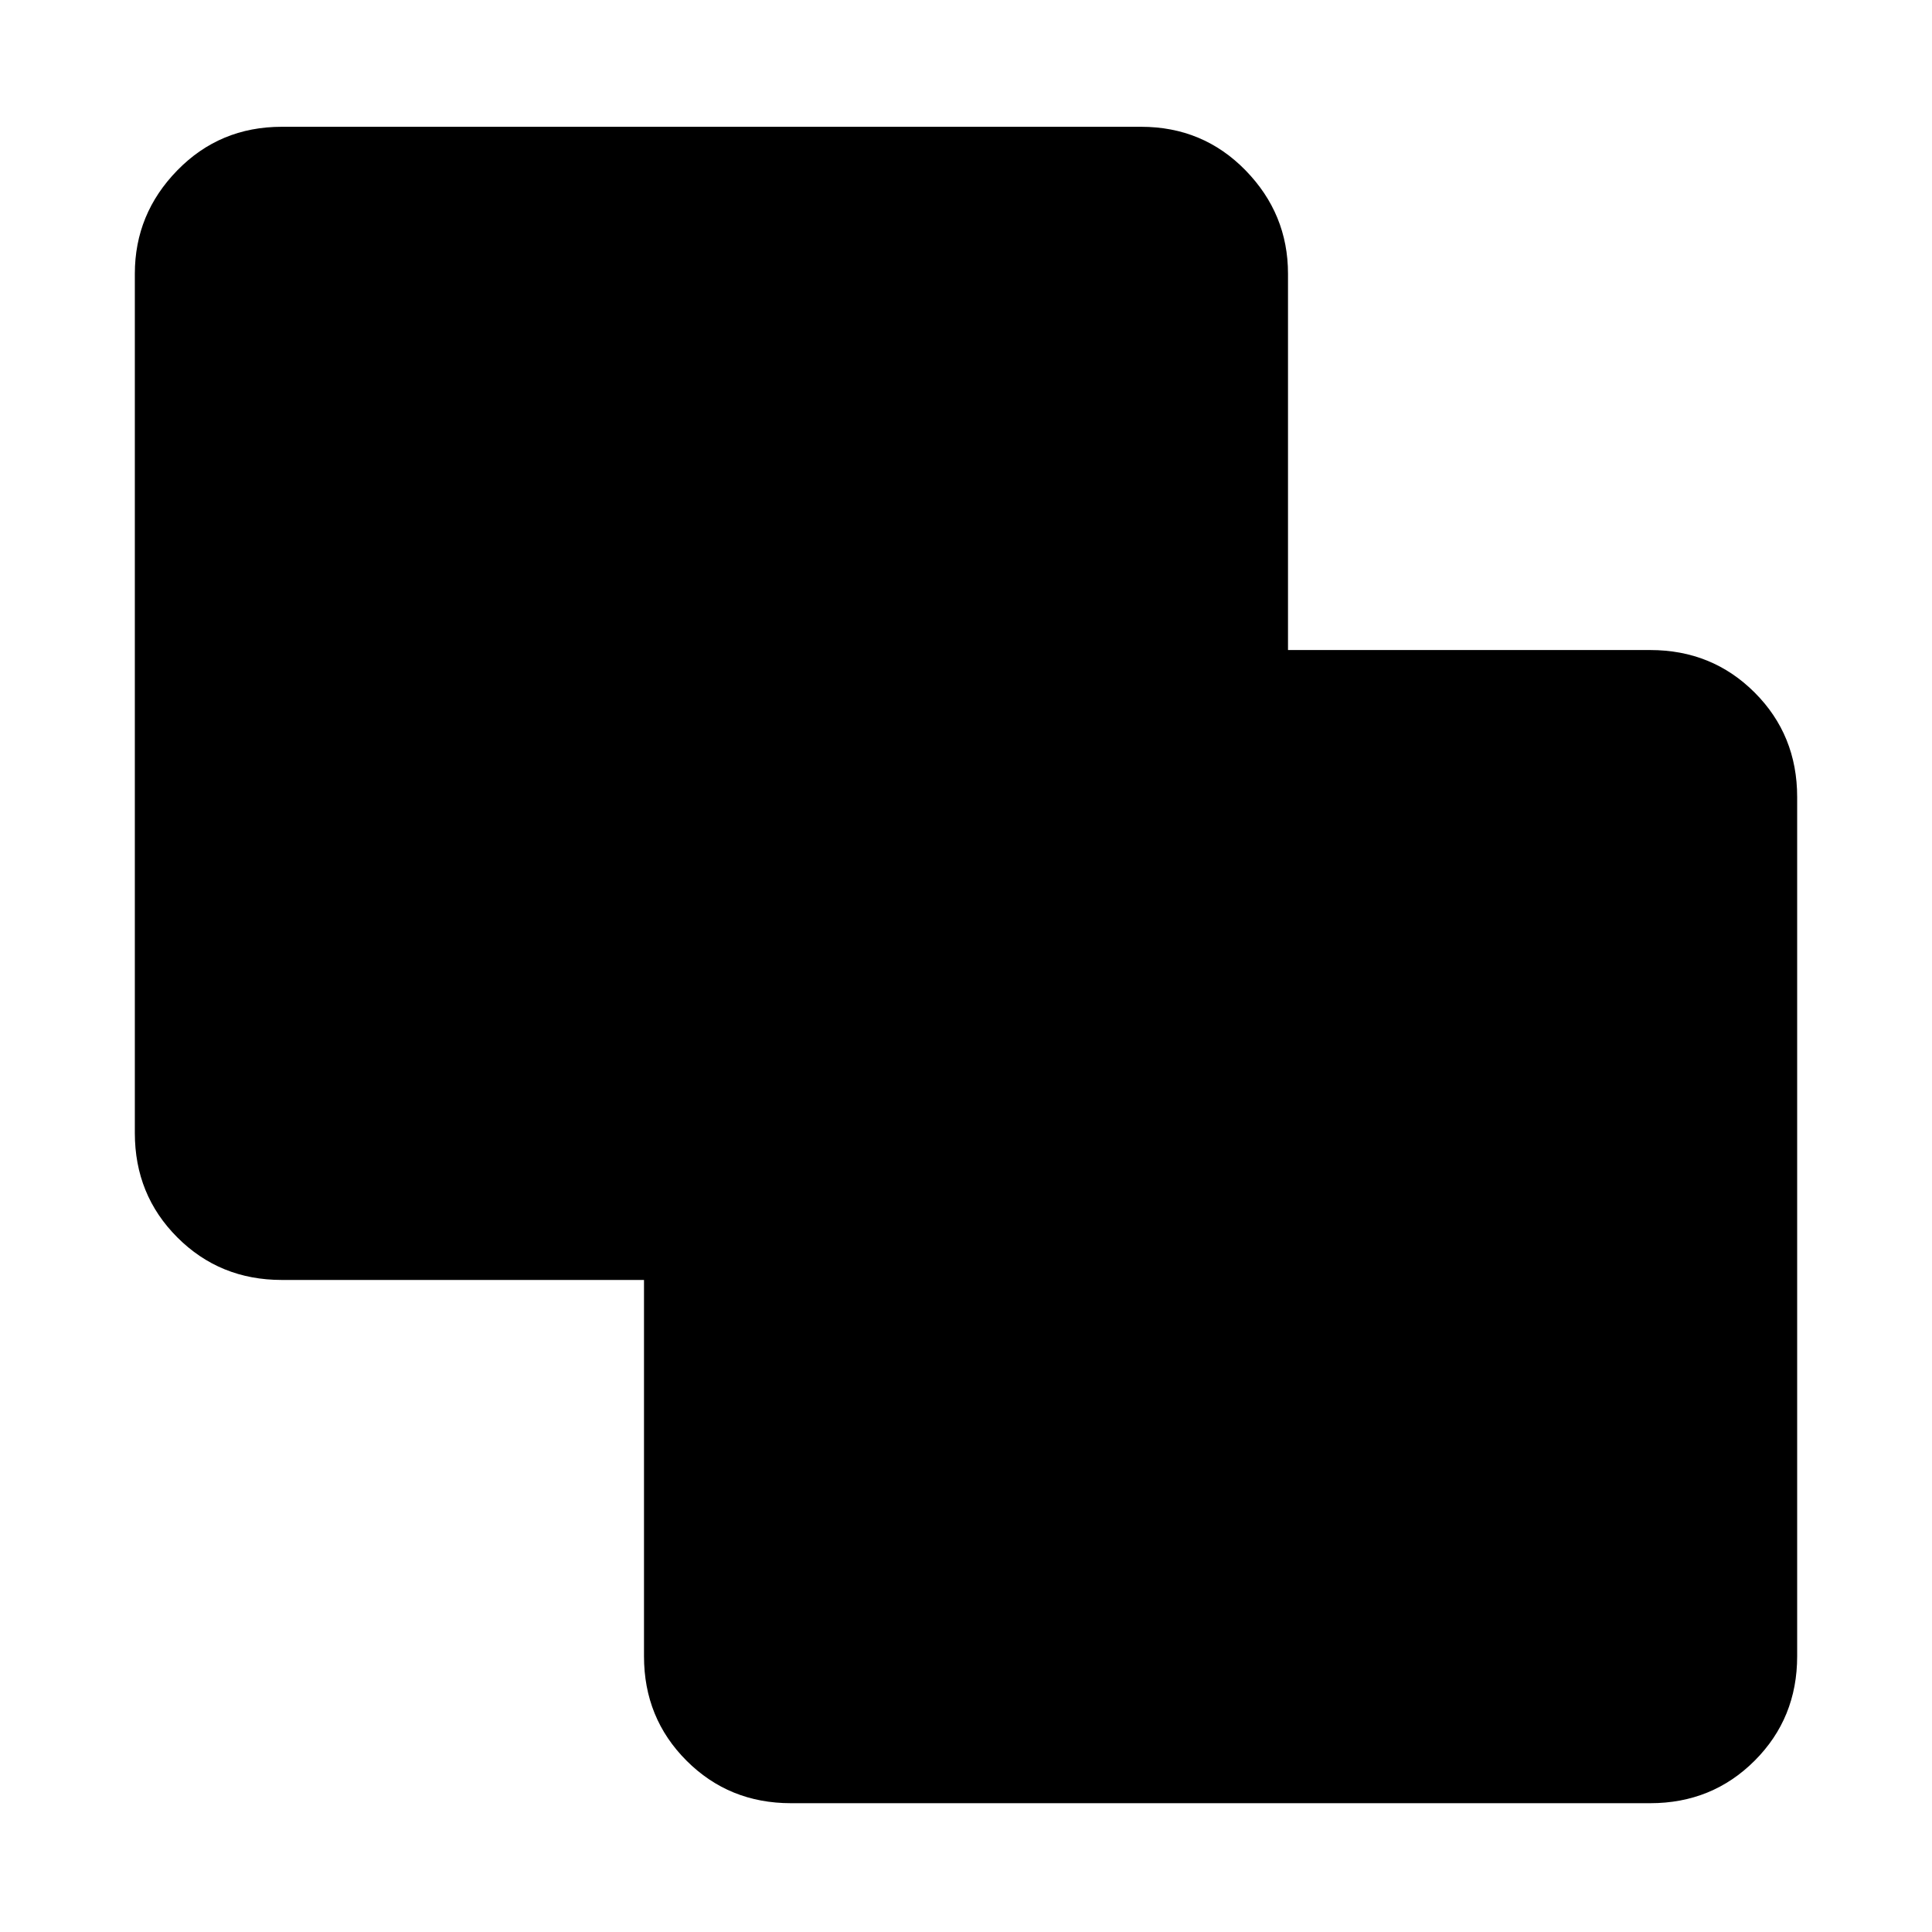 <svg xmlns="http://www.w3.org/2000/svg" height="48" viewBox="0 -960 960 960" width="48"><path d="M393-64q-30.75 0-51.87-21.13Q320-106.25 320-137v-187H140q-30.75 0-51.87-21.13Q67-366.25 67-397v-427q0-29.75 21.13-51.38Q109.25-897 140-897h427q30.75 0 51.88 21.62Q640-853.75 640-824v187h180q30.75 0 51.88 21.12Q893-594.75 893-564v427q0 30.75-21.12 51.87Q850.75-64 820-64H393Z"/></svg>